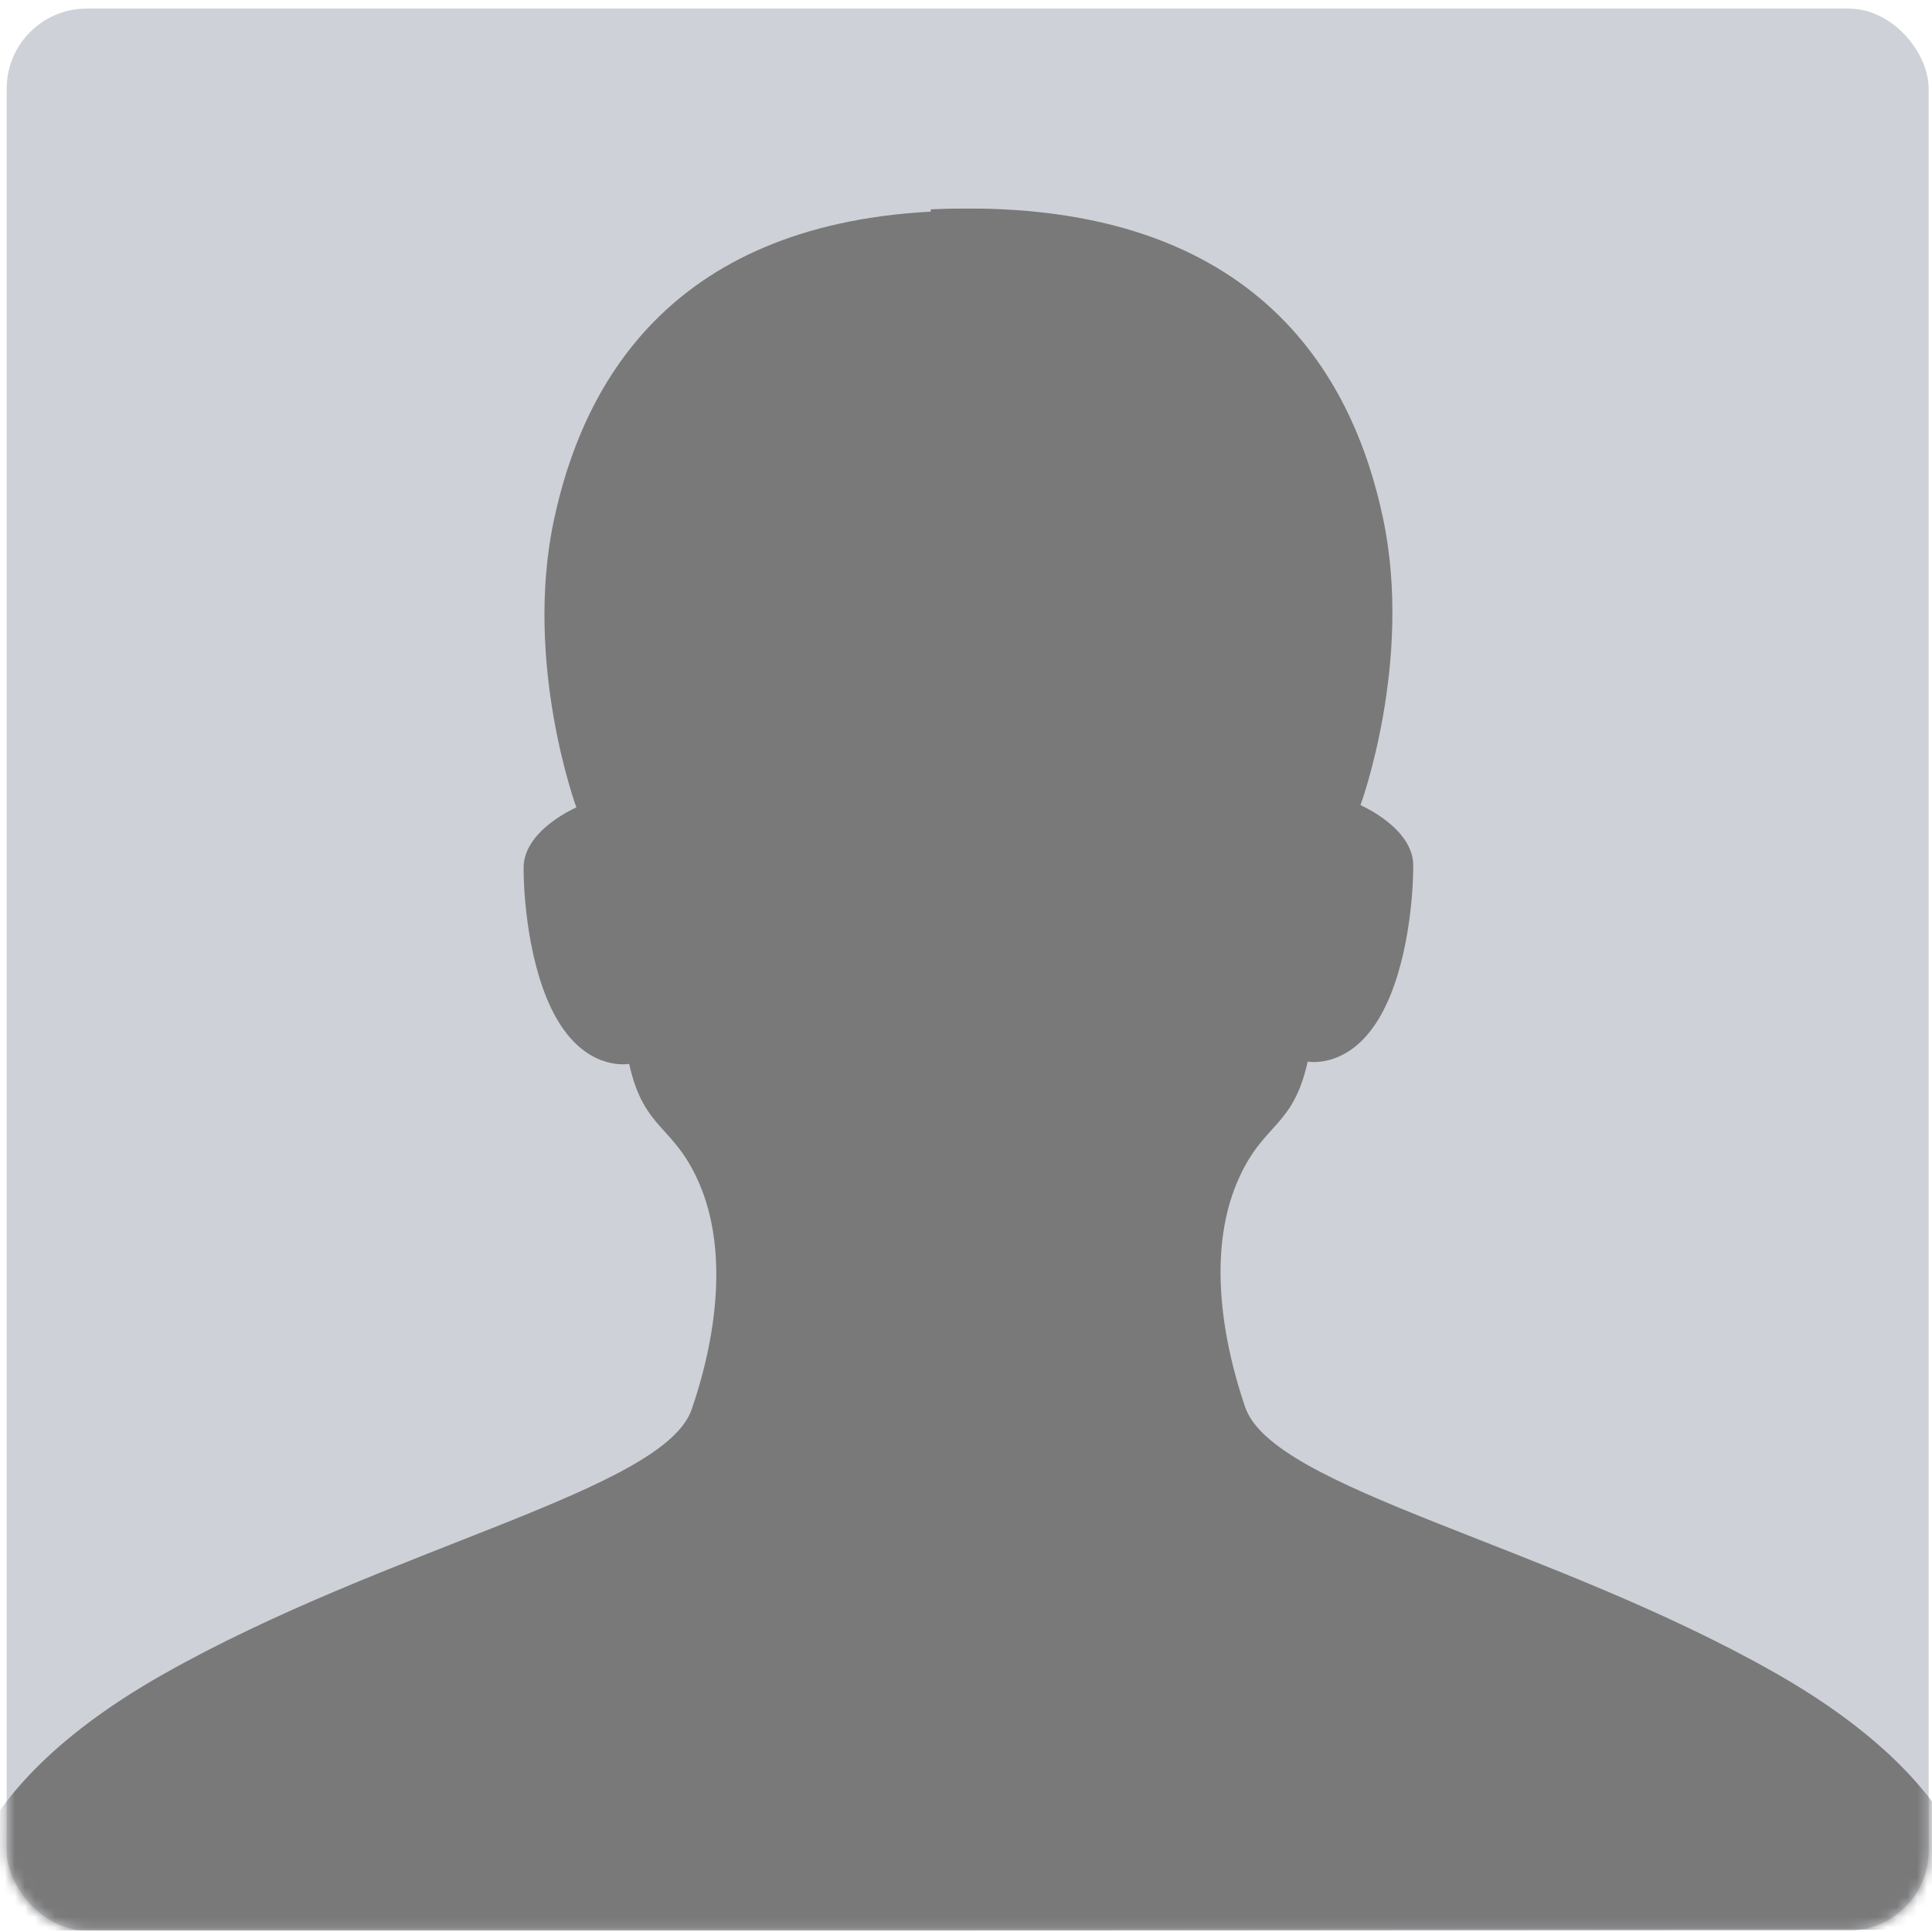 <svg width="193" height="193" viewBox="0 0 193 193" fill="none" xmlns="http://www.w3.org/2000/svg">
<rect x="0.667" y="0.856" width="192" height="192" rx="8" fill="#CED1D7"/>
<mask id="mask0" mask-type="alpha" maskUnits="userSpaceOnUse" x="0" y="0" width="193" height="193">
<rect x="0.667" y="0.856" width="192" height="192" rx="8" fill="#38539A"/>
</mask>
<g mask="url(#mask0)">
<g clip-path="url(#clip0)">
<path d="M177.256 167.073C154.661 154.265 127.17 148.765 124.383 140.553C121.597 132.341 120.994 124.28 123.555 118.177C126.116 112.075 129.128 112.828 130.635 106.048C130.635 106.048 134.401 106.801 137.413 102.281C140.426 97.76 141.179 90.226 141.179 86.459C141.179 82.692 135.907 80.432 135.907 80.432C135.907 80.432 141.179 66.118 138.167 51.803C135.154 37.489 125.363 19.407 92.976 20.914V21.14C66.54 22.572 58.105 38.845 55.318 52.029C52.305 66.344 57.577 80.658 57.577 80.658C57.577 80.658 52.305 82.918 52.305 86.685C52.305 90.452 53.058 97.986 56.071 102.507C59.084 107.027 62.85 106.274 62.85 106.274C64.356 113.054 67.369 112.301 69.929 118.403C72.49 124.506 71.888 132.642 69.101 140.779C66.314 148.916 38.824 154.491 16.228 167.299C-6.367 180.106 -4.107 192.914 -4.107 192.914L197.742 192.763C197.592 192.688 199.851 179.88 177.256 167.073Z" fill="#797979"/>
</g>
</g>
<defs>
<clipPath id="clip0">
<rect width="202" height="172" fill="white" transform="translate(-4.333 20.839)"/>
</clipPath>
</defs>
</svg>
